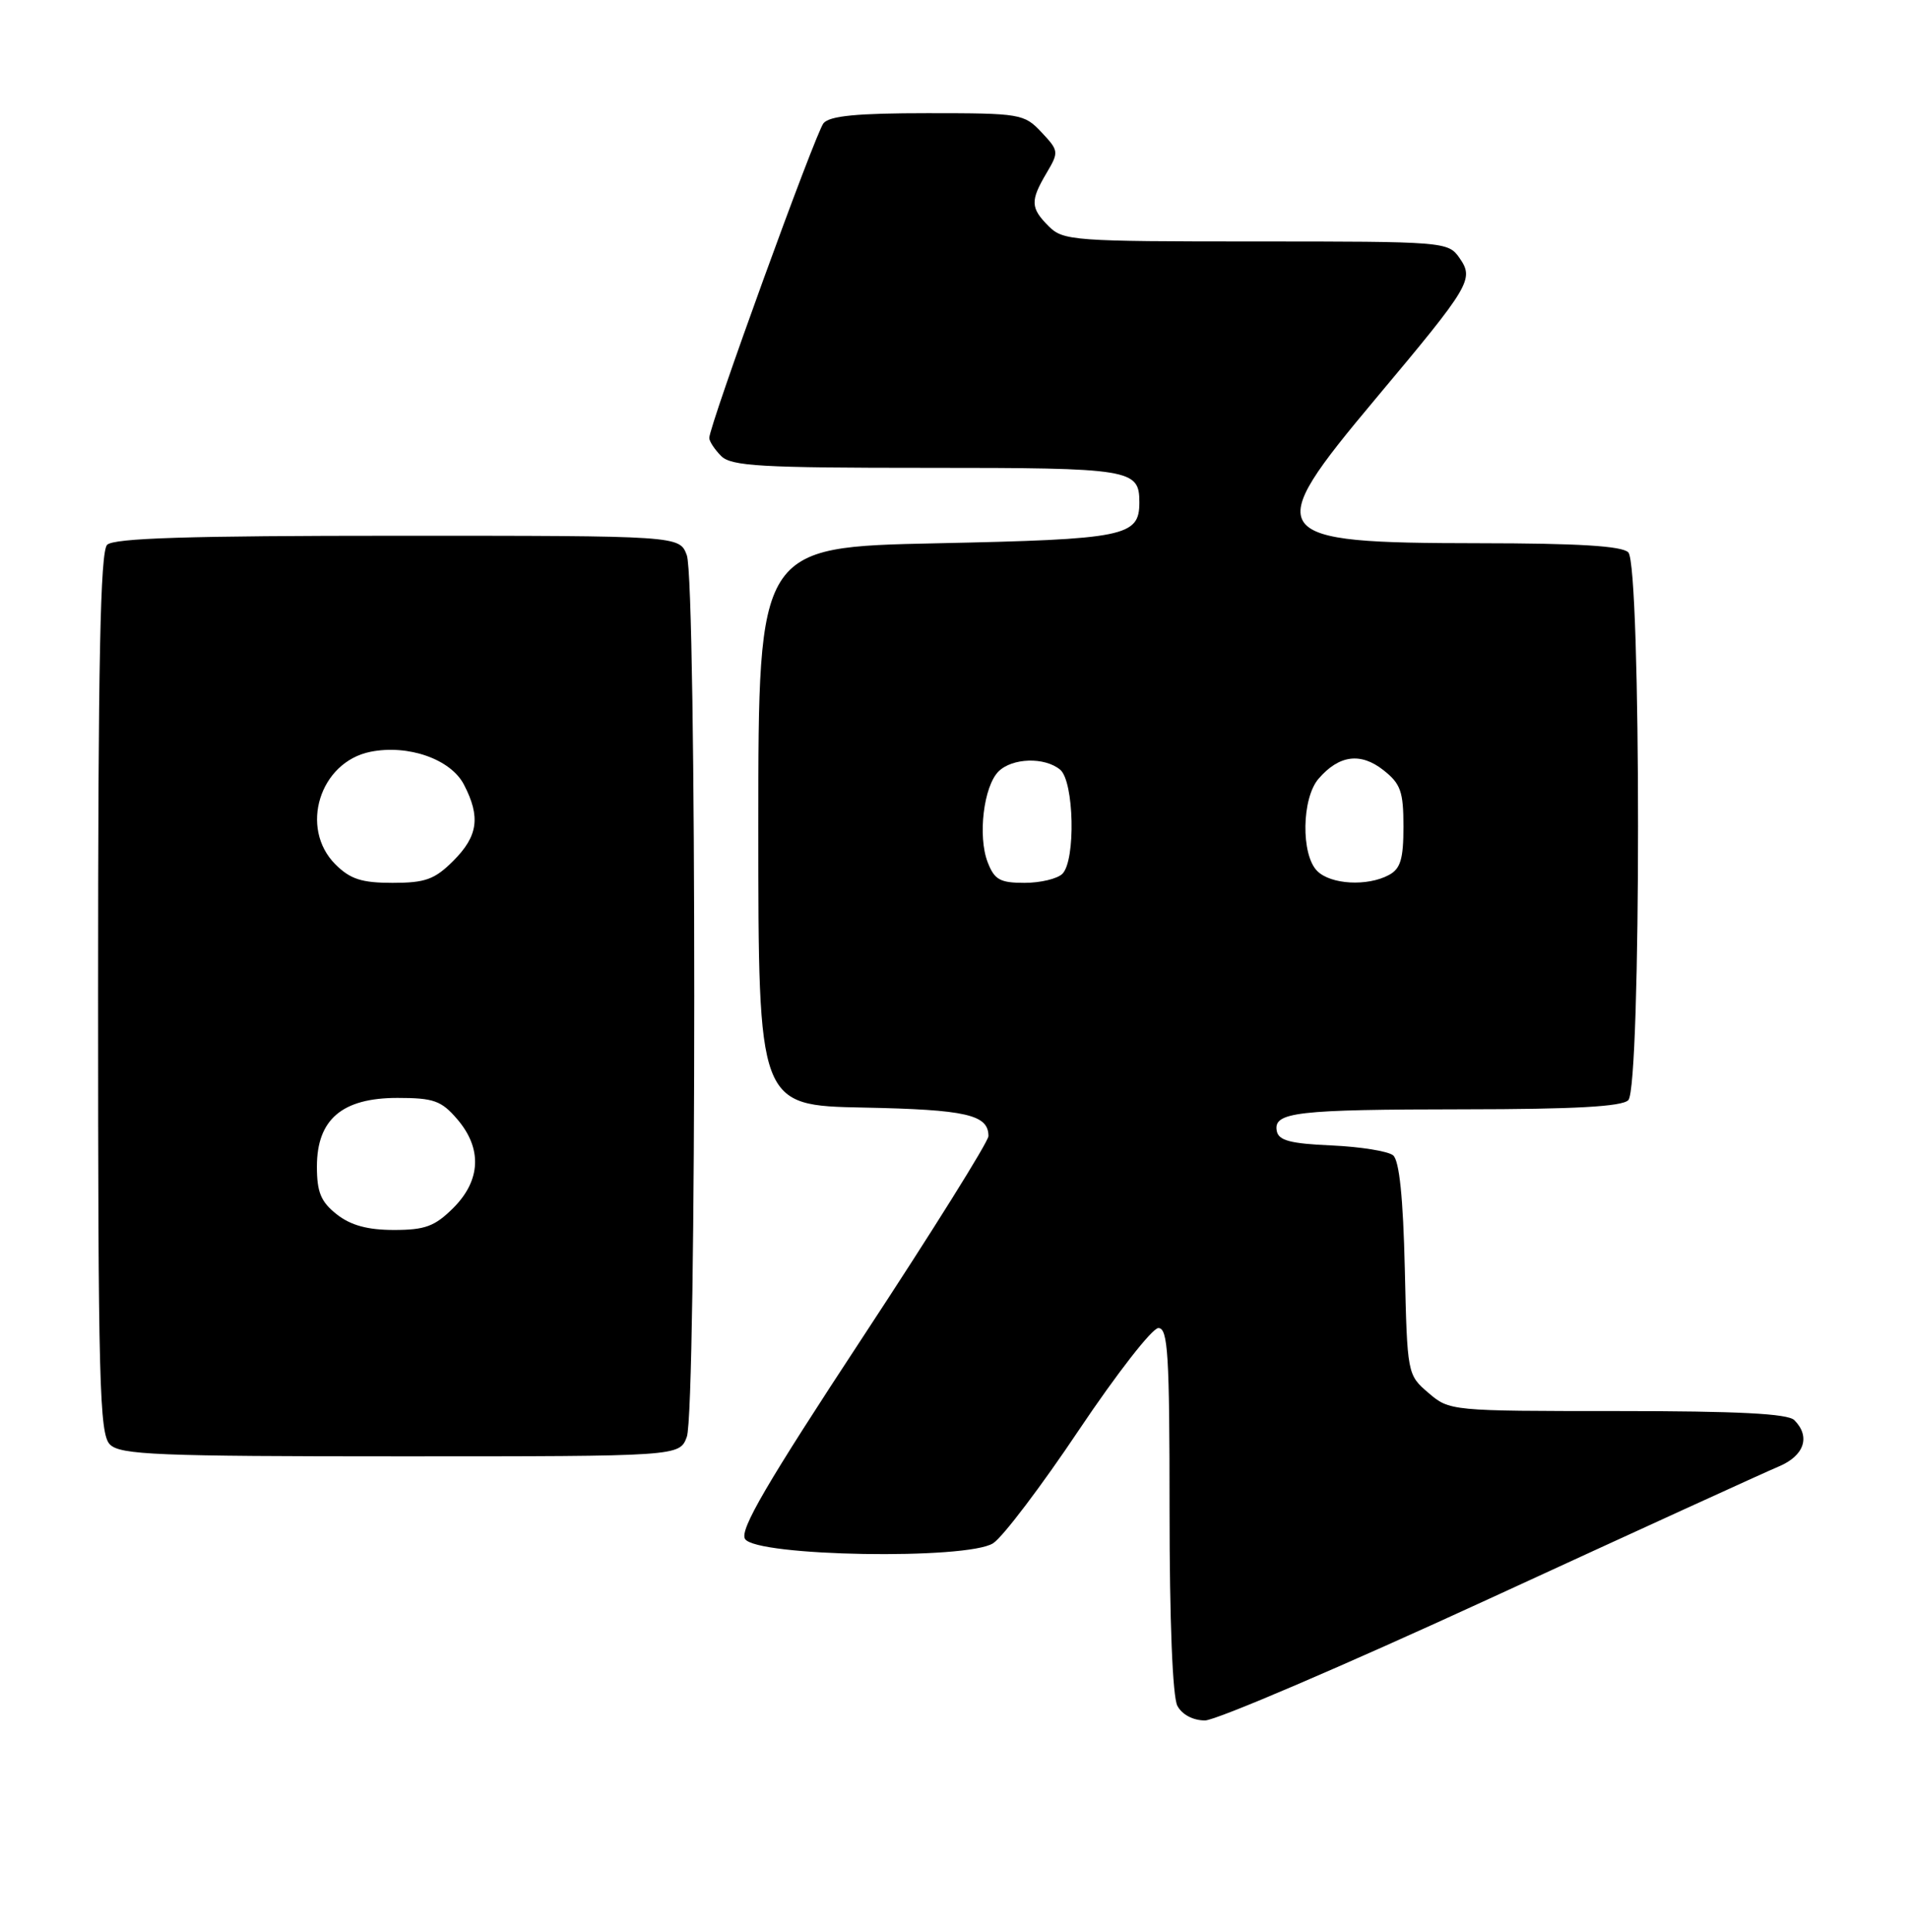 <?xml version="1.0" encoding="UTF-8" standalone="no"?>
<!DOCTYPE svg PUBLIC "-//W3C//DTD SVG 1.1//EN" "http://www.w3.org/Graphics/SVG/1.1/DTD/svg11.dtd" >
<svg xmlns="http://www.w3.org/2000/svg" xmlns:xlink="http://www.w3.org/1999/xlink" version="1.1" viewBox="0 0 253 256">
 <g >
 <path fill="currentColor"
d=" M 197.42 211.85 C 216.71 202.97 233.96 195.09 235.75 194.34 C 239.13 192.92 239.98 190.38 237.80 188.20 C 236.94 187.34 230.32 187.00 214.36 187.00 C 192.29 187.00 192.09 186.98 189.31 184.59 C 186.51 182.19 186.50 182.11 186.18 168.15 C 185.96 158.70 185.45 153.79 184.63 153.11 C 183.96 152.56 180.29 151.97 176.47 151.80 C 171.01 151.56 169.45 151.15 169.21 149.88 C 168.74 147.38 171.76 147.03 194.05 147.01 C 208.68 147.00 214.95 146.65 215.80 145.80 C 217.52 144.08 217.52 74.92 215.80 73.20 C 214.95 72.35 209.13 72.00 196.05 71.99 C 167.67 71.96 167.03 71.08 182.29 52.87 C 194.96 37.75 195.40 37.01 193.40 34.15 C 191.92 32.04 191.36 32.00 166.44 32.00 C 142.33 32.00 140.90 31.90 139.00 30.00 C 136.56 27.56 136.52 26.62 138.70 22.93 C 140.35 20.14 140.33 19.98 138.03 17.53 C 135.73 15.08 135.24 15.00 122.95 15.00 C 113.61 15.00 109.95 15.35 109.14 16.33 C 108.08 17.61 94.00 56.39 94.00 58.04 C 94.00 58.49 94.71 59.56 95.57 60.43 C 96.92 61.78 100.82 62.00 122.87 62.00 C 149.97 62.00 151.00 62.17 151.00 66.58 C 151.00 71.10 149.15 71.47 124.10 72.00 C 100.50 72.50 100.50 72.50 100.50 109.50 C 100.50 146.50 100.50 146.50 114.43 146.78 C 128.08 147.05 131.00 147.72 131.00 150.56 C 131.00 151.29 123.52 163.25 114.38 177.15 C 101.59 196.61 97.99 202.76 98.74 203.95 C 100.20 206.27 128.22 206.74 131.63 204.51 C 132.93 203.66 138.05 196.89 143.01 189.48 C 147.98 182.07 152.70 176.00 153.52 176.00 C 154.79 176.00 155.00 179.47 155.00 200.07 C 155.00 214.74 155.40 224.89 156.04 226.07 C 156.66 227.23 158.12 228.00 159.70 228.00 C 161.15 228.00 178.12 220.73 197.42 211.85 Z  M 91.02 190.43 C 92.34 186.98 92.34 77.02 91.02 73.57 C 90.05 71.00 90.05 71.00 52.72 71.00 C 25.03 71.00 15.09 71.31 14.20 72.20 C 13.29 73.11 13.00 87.67 13.00 131.63 C 13.00 183.23 13.18 190.04 14.57 191.43 C 15.94 192.80 20.84 193.00 53.10 193.00 C 90.05 193.00 90.05 193.00 91.02 190.43 Z  M 130.89 114.25 C 129.57 110.82 130.36 104.21 132.33 102.24 C 134.15 100.43 138.45 100.30 140.50 102.00 C 142.35 103.53 142.58 114.02 140.80 115.80 C 140.14 116.46 137.88 117.00 135.78 117.00 C 132.53 117.00 131.79 116.59 130.89 114.25 Z  M 174.57 115.43 C 172.40 113.26 172.51 105.79 174.75 103.20 C 177.46 100.06 180.32 99.68 183.34 102.06 C 185.63 103.86 186.00 104.89 186.00 109.54 C 186.00 113.85 185.61 115.14 184.07 115.96 C 181.21 117.50 176.36 117.22 174.57 115.43 Z  M 44.63 160.93 C 42.53 159.27 42.00 158.01 42.00 154.60 C 42.00 148.35 45.34 145.50 52.67 145.50 C 57.46 145.50 58.49 145.86 60.59 148.31 C 63.92 152.19 63.74 156.41 60.08 160.08 C 57.63 162.52 56.34 163.00 52.21 163.00 C 48.73 163.00 46.49 162.39 44.63 160.93 Z  M 44.45 114.55 C 39.64 109.73 42.37 100.98 49.10 99.63 C 54.11 98.63 59.75 100.61 61.49 103.99 C 63.71 108.27 63.35 110.80 60.08 114.08 C 57.61 116.55 56.36 117.00 52.03 117.00 C 47.93 117.00 46.42 116.51 44.45 114.55 Z "/>
</g>
</svg>